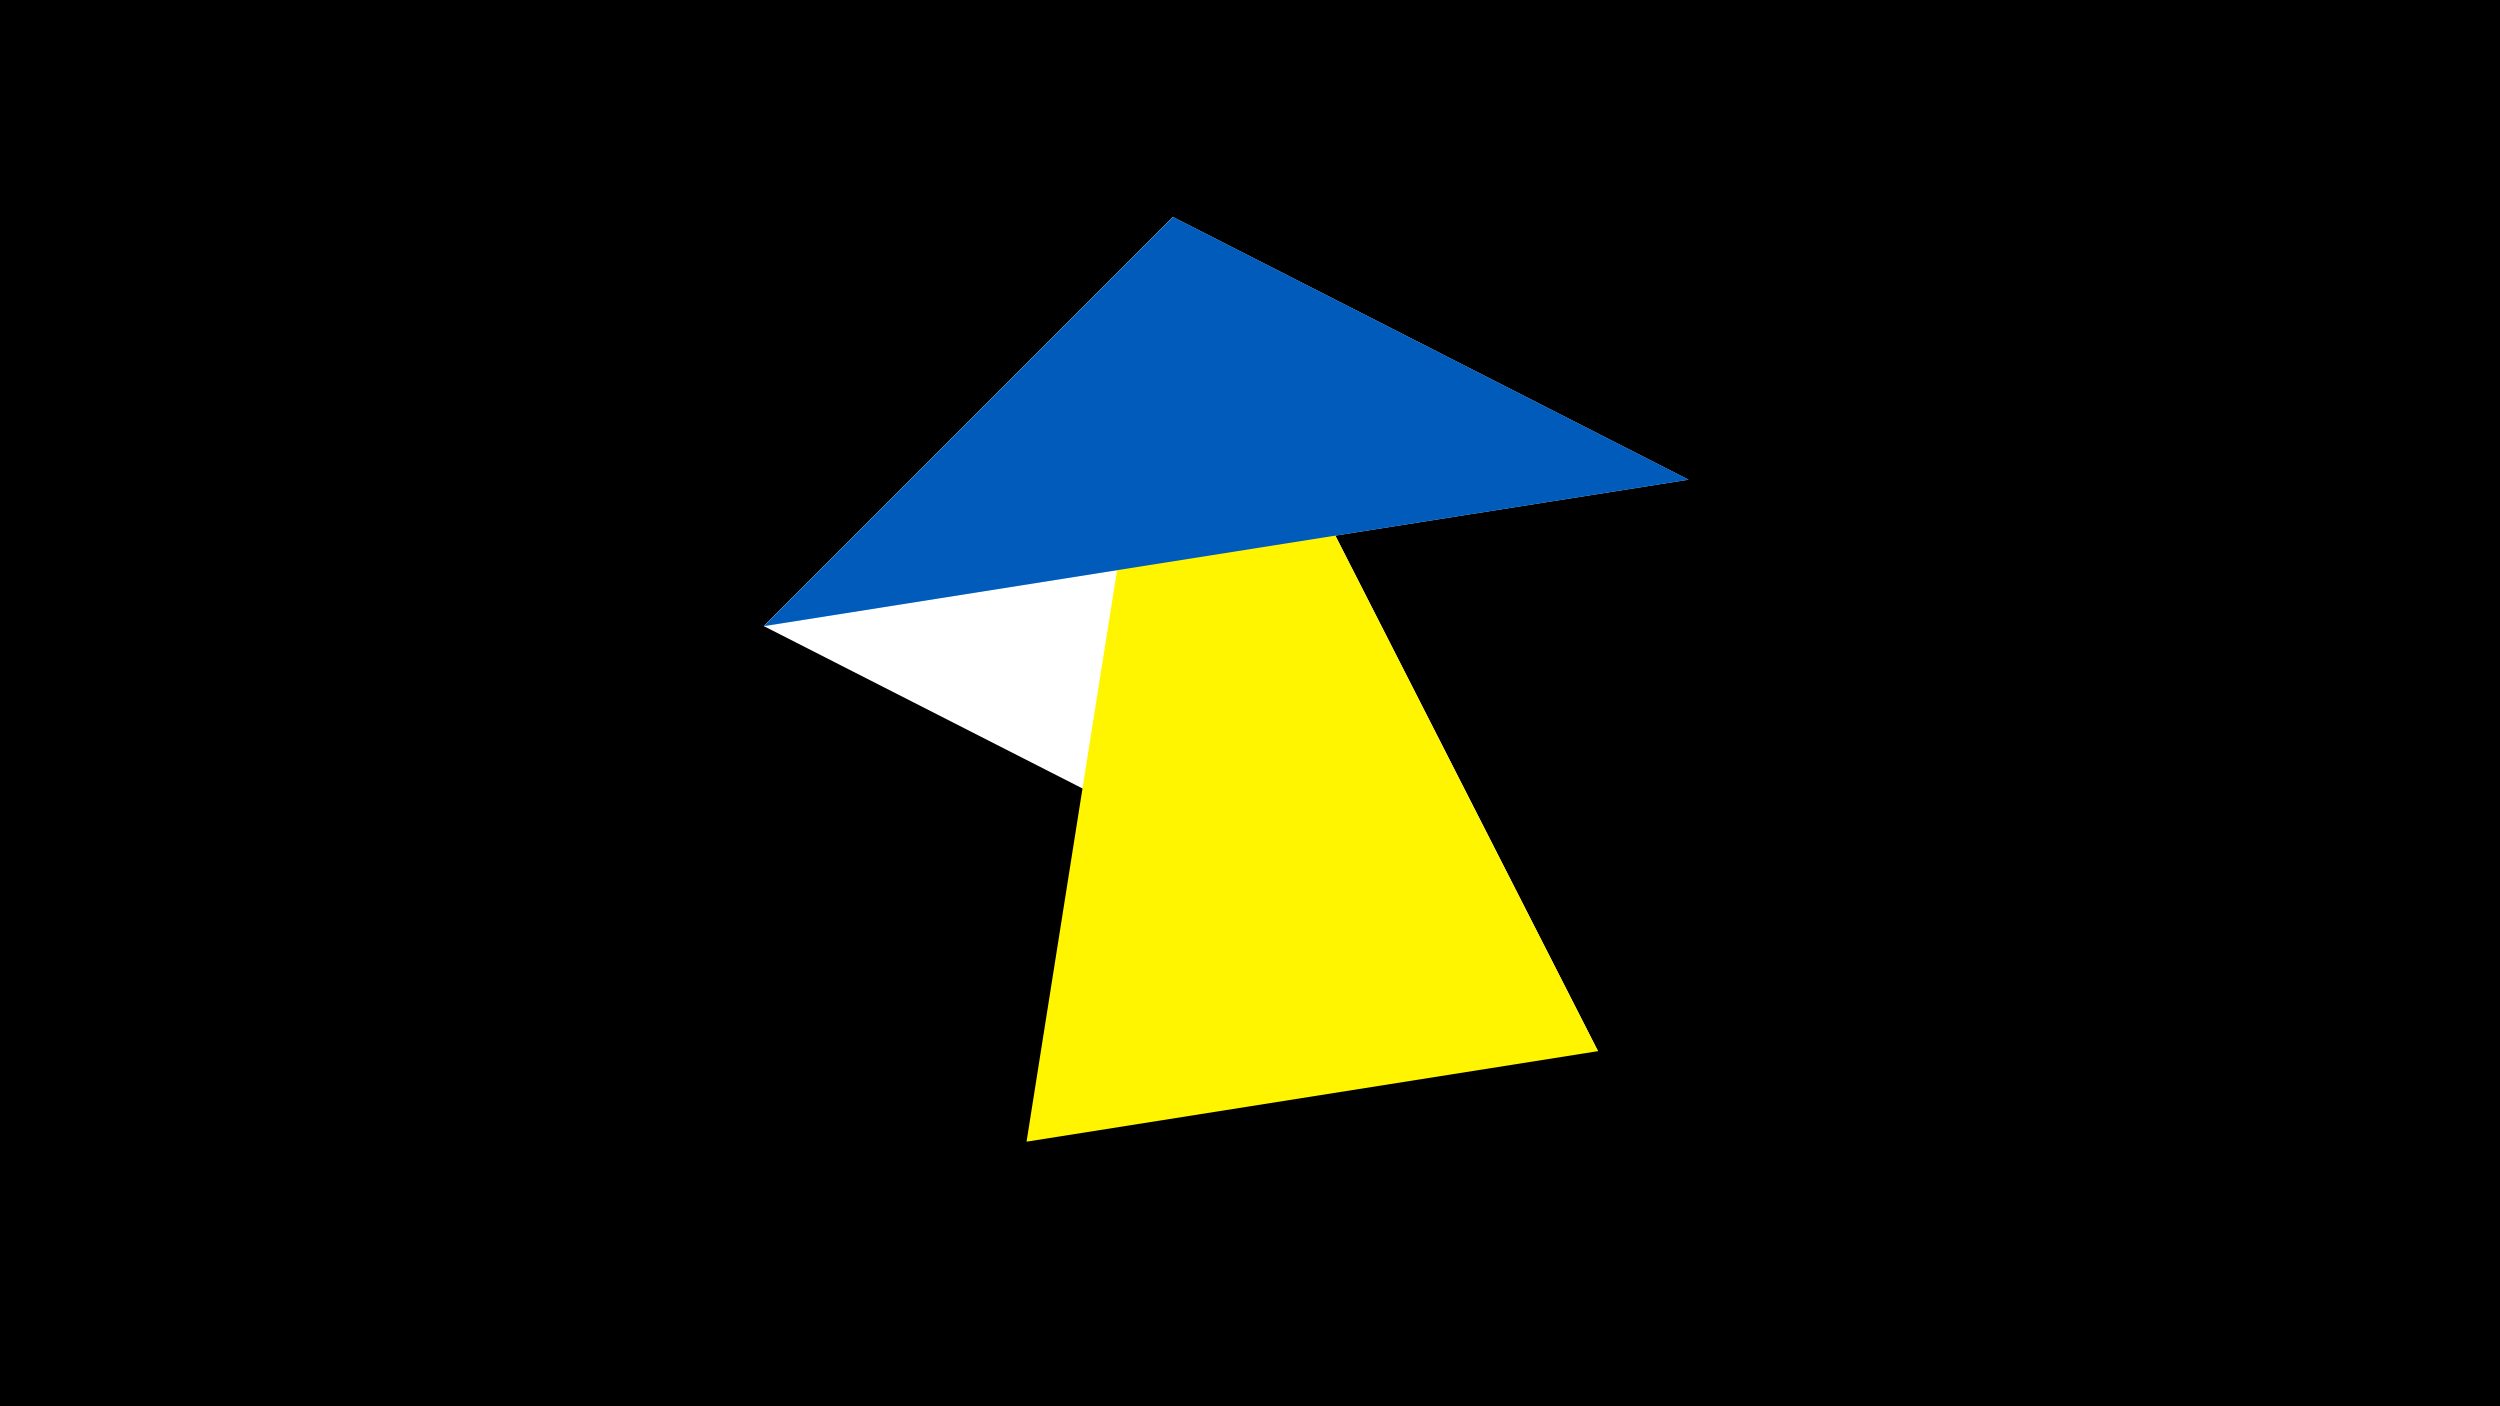 <svg width="1200" height="675" viewBox="-500 -500 1200 675" xmlns="http://www.w3.org/2000/svg"><title>juwel 19761</title><path d="M-500-500h1200v675h-1200z" fill="#000"/><path d="M63.042,-395.841L-133.341,-199.458 267.054,4.554 Z" fill="#fff"/><path d="M310.5,-269.755L63.042,-395.841 -133.341,-199.458 Z" fill="#c2e1ff"/><path d="M63.042,-395.841L267.054,4.554 -7.255,48 Z" fill="#fff500"/><path d="M310.5,-269.755L63.042,-395.841 -133.341,-199.458 Z" fill="#005bbb"/></svg>